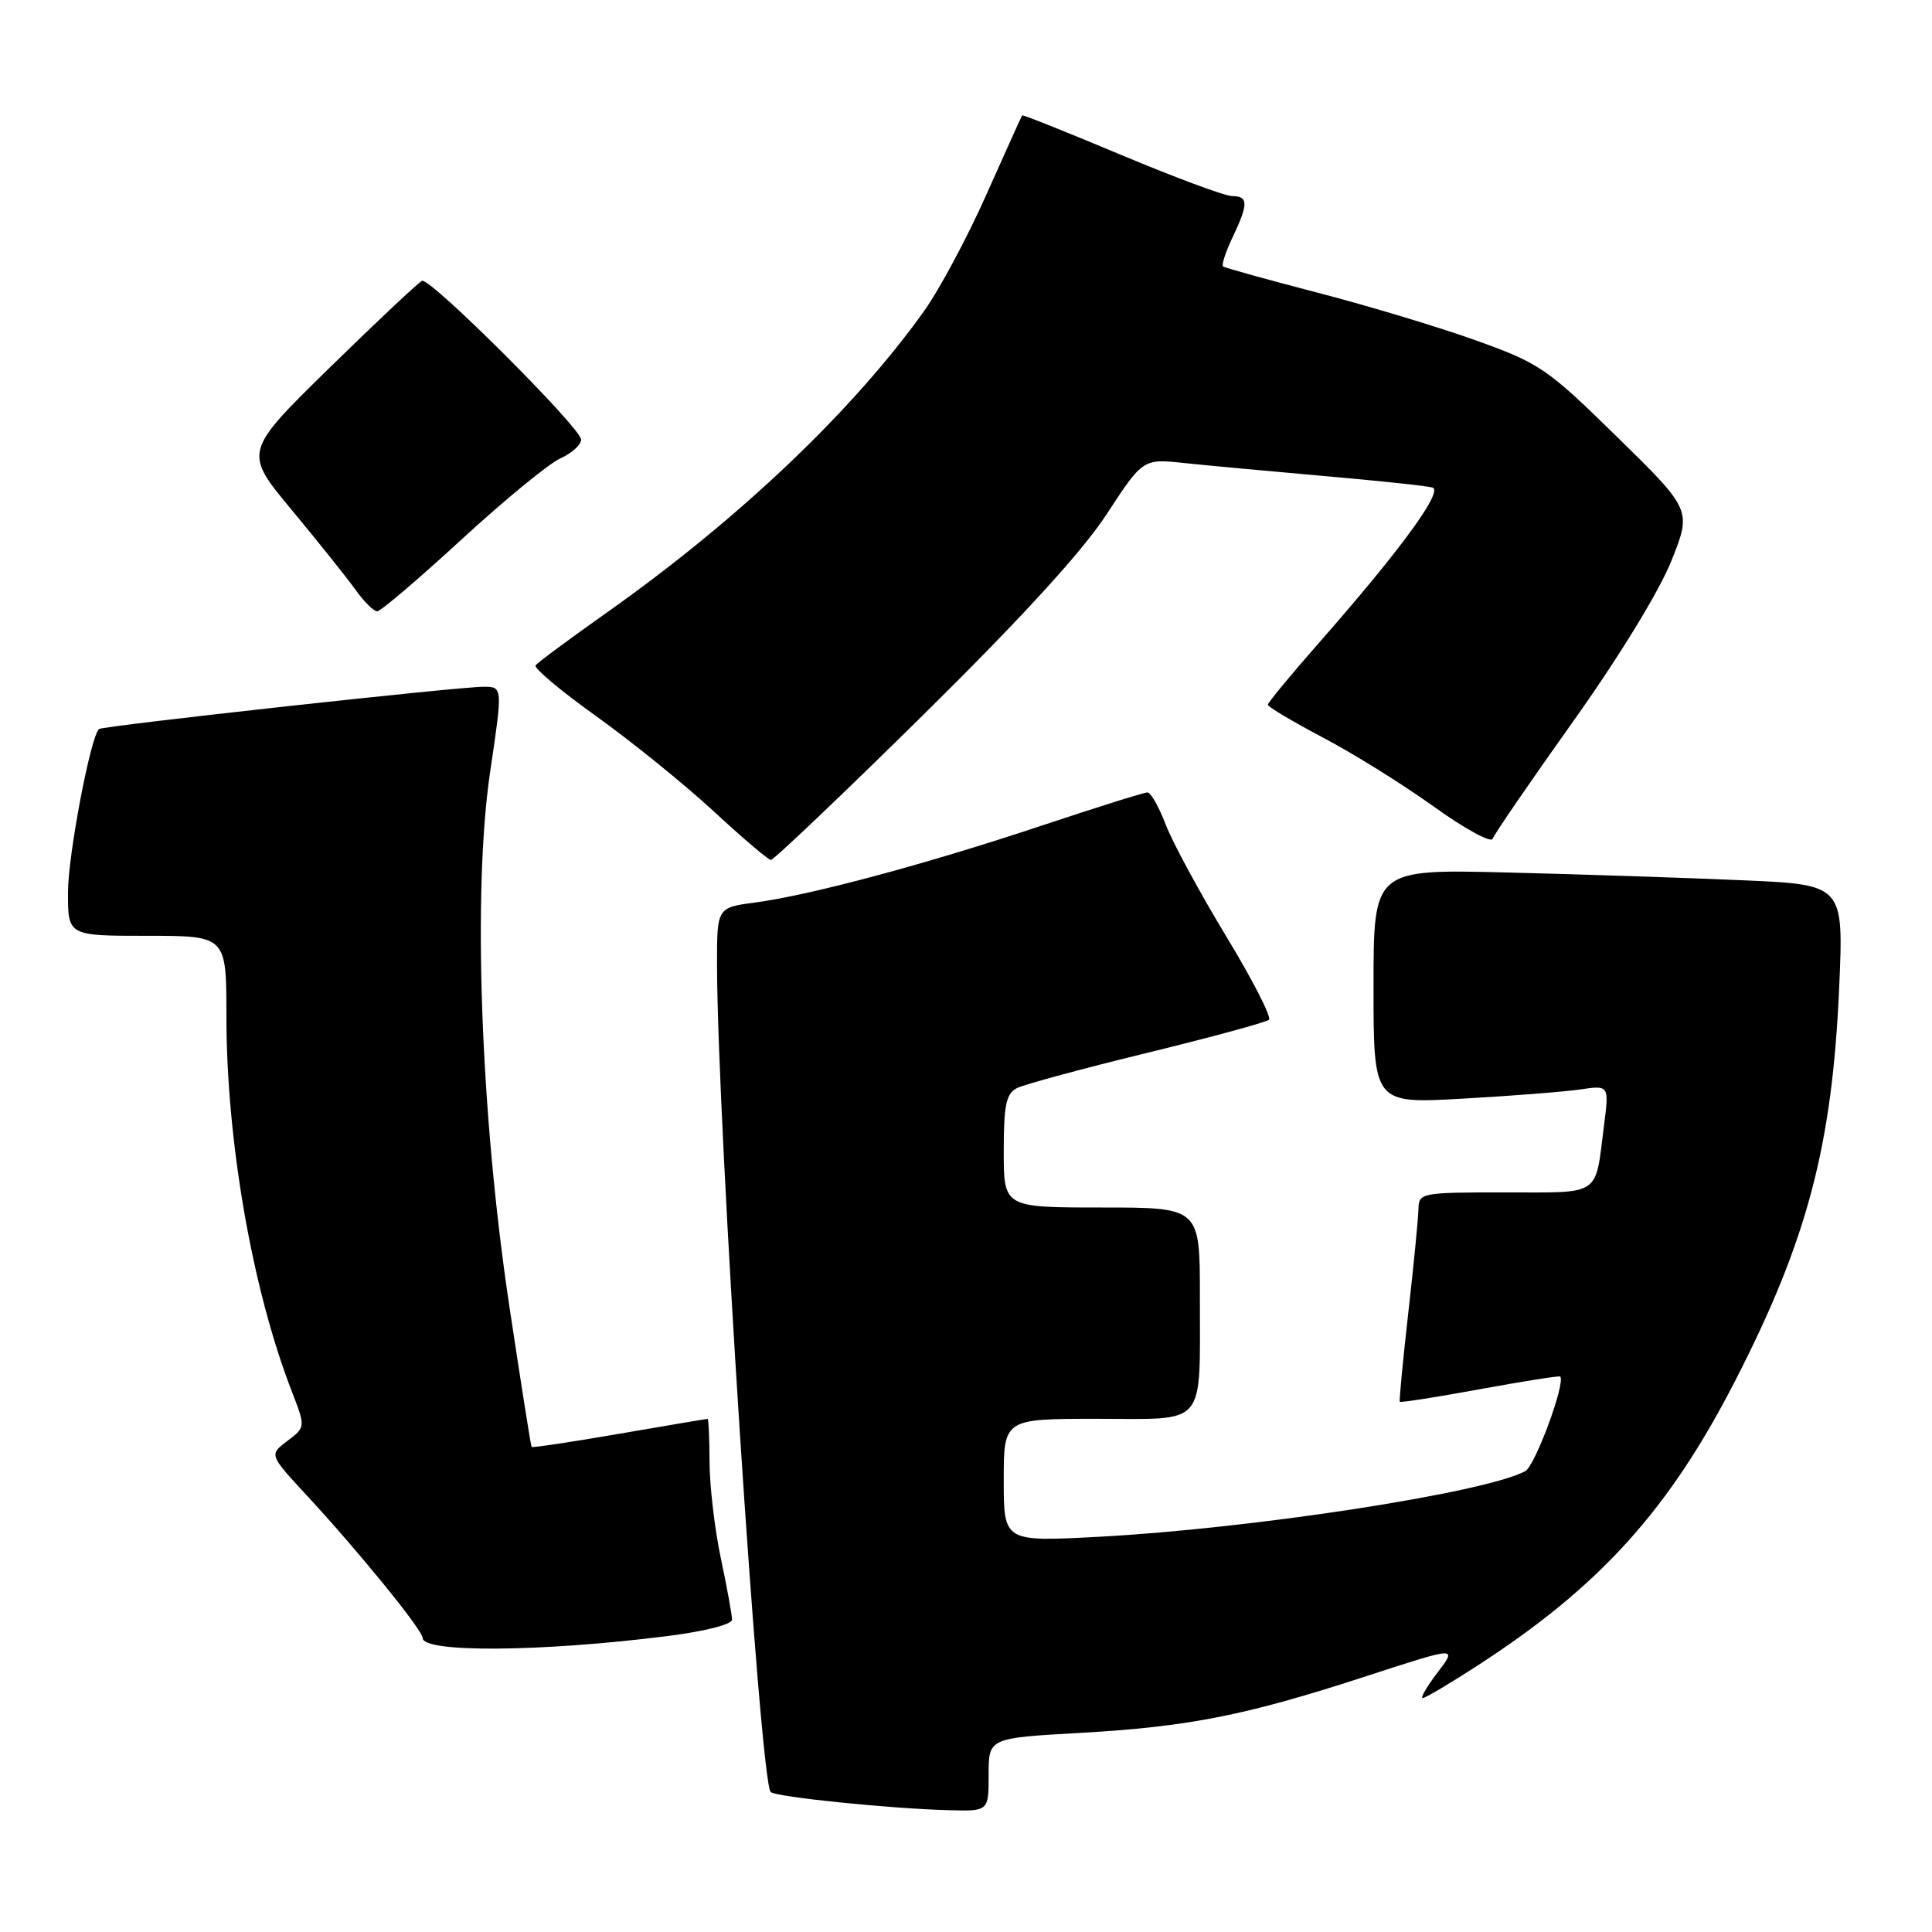 <?xml version="1.0" encoding="UTF-8" standalone="no"?>
<!DOCTYPE svg PUBLIC "-//W3C//DTD SVG 1.1//EN" "http://www.w3.org/Graphics/SVG/1.1/DTD/svg11.dtd" >
<svg xmlns="http://www.w3.org/2000/svg" xmlns:xlink="http://www.w3.org/1999/xlink" version="1.1" viewBox="0 0 256 256">
 <g >
 <path fill="currentColor"
d=" M 131.00 235.15 C 131.00 230.30 131.00 230.30 143.09 229.62 C 157.56 228.80 165.11 227.30 181.08 222.09 C 193.11 218.17 193.11 218.17 190.50 221.59 C 189.07 223.46 188.18 225.00 188.52 225.00 C 188.87 225.00 192.15 223.05 195.82 220.67 C 211.98 210.20 221.11 200.12 229.90 183.00 C 239.47 164.36 242.78 151.84 243.70 130.86 C 244.30 117.22 244.30 117.22 230.90 116.64 C 223.53 116.32 209.51 115.85 199.75 115.61 C 182.00 115.17 182.00 115.17 182.00 130.71 C 182.00 146.24 182.00 146.24 193.75 145.58 C 200.21 145.22 207.24 144.67 209.36 144.36 C 213.22 143.79 213.22 143.79 212.54 149.14 C 211.33 158.65 212.29 158.00 199.43 158.00 C 188.26 158.00 188.00 158.05 187.95 160.25 C 187.92 161.49 187.32 167.68 186.60 174.00 C 185.89 180.32 185.38 185.61 185.48 185.74 C 185.57 185.88 190.34 185.13 196.08 184.08 C 201.81 183.03 206.60 182.27 206.73 182.40 C 207.50 183.16 203.41 194.25 202.10 194.94 C 196.69 197.82 165.96 202.54 145.62 203.63 C 133.00 204.30 133.00 204.30 133.00 196.15 C 133.00 188.00 133.00 188.00 145.38 188.00 C 160.07 188.00 158.97 189.32 158.99 171.75 C 159.00 160.00 159.00 160.00 146.00 160.00 C 133.00 160.00 133.00 160.00 133.00 152.54 C 133.00 146.43 133.32 144.91 134.75 144.18 C 135.71 143.69 143.47 141.59 152.00 139.51 C 160.53 137.43 167.79 135.45 168.15 135.12 C 168.51 134.78 165.94 129.78 162.44 124.00 C 158.94 118.22 155.35 111.59 154.46 109.25 C 153.57 106.91 152.48 105.00 152.04 105.00 C 151.60 105.00 145.22 107.00 137.87 109.45 C 122.58 114.54 107.40 118.61 100.05 119.59 C 95.00 120.26 95.00 120.26 95.01 127.88 C 95.04 148.81 100.70 236.03 102.12 237.45 C 102.77 238.11 118.07 239.67 125.75 239.86 C 131.00 240.00 131.00 240.00 131.00 235.15 Z  M 88.25 216.81 C 93.33 216.18 97.00 215.25 97.00 214.61 C 97.00 214.00 96.33 210.35 95.52 206.50 C 94.70 202.65 94.03 196.91 94.02 193.75 C 94.01 190.59 93.89 188.00 93.75 188.01 C 93.61 188.01 88.35 188.90 82.06 189.98 C 75.77 191.07 70.54 191.85 70.44 191.73 C 70.34 191.60 69.01 183.18 67.48 173.00 C 63.66 147.55 62.61 118.02 64.95 102.25 C 66.62 91.00 66.62 91.00 64.06 91.00 C 60.75 90.99 13.62 96.18 13.12 96.60 C 12.01 97.55 9.01 113.31 9.01 118.25 C 9.00 124.00 9.00 124.00 19.50 124.00 C 30.00 124.00 30.00 124.00 30.00 134.62 C 30.00 151.16 33.41 170.79 38.64 184.30 C 40.50 189.10 40.50 189.10 38.08 190.93 C 35.66 192.76 35.66 192.76 40.63 198.13 C 47.53 205.58 56.00 216.00 56.00 217.04 C 56.00 219.01 71.62 218.90 88.25 216.81 Z  M 122.31 94.75 C 135.42 81.82 143.41 73.08 146.64 68.13 C 151.45 60.77 151.45 60.77 156.97 61.36 C 160.01 61.68 168.35 62.45 175.50 63.08 C 182.65 63.70 189.09 64.39 189.81 64.60 C 191.31 65.04 185.52 72.95 174.76 85.19 C 171.04 89.42 168.00 93.10 168.00 93.38 C 168.00 93.66 171.26 95.60 175.24 97.70 C 179.23 99.79 185.85 103.91 189.96 106.86 C 194.06 109.81 197.59 111.74 197.79 111.14 C 197.98 110.55 202.77 103.57 208.43 95.62 C 214.47 87.14 219.84 78.37 221.44 74.38 C 224.16 67.59 224.16 67.59 214.33 57.95 C 205.01 48.81 204.03 48.14 195.58 45.11 C 190.67 43.35 181.22 40.50 174.58 38.78 C 167.93 37.05 162.31 35.49 162.07 35.31 C 161.83 35.12 162.40 33.39 163.32 31.45 C 165.44 27.00 165.43 26.00 163.25 25.98 C 162.29 25.97 155.67 23.51 148.54 20.52 C 141.42 17.53 135.52 15.17 135.44 15.29 C 135.35 15.41 133.22 20.14 130.69 25.81 C 128.17 31.48 124.43 38.46 122.38 41.31 C 112.91 54.53 97.86 68.82 80.47 81.12 C 75.51 84.63 71.23 87.80 70.97 88.16 C 70.71 88.53 74.33 91.56 79.00 94.90 C 83.67 98.24 90.65 103.89 94.50 107.44 C 98.35 111.00 101.79 113.93 102.14 113.95 C 102.49 113.98 111.57 105.34 122.31 94.75 Z  M 61.16 71.48 C 66.85 66.25 72.74 61.41 74.25 60.74 C 75.76 60.06 77.00 58.94 77.00 58.25 C 77.00 56.73 57.05 36.81 55.93 37.21 C 55.50 37.37 50.00 42.54 43.71 48.69 C 32.27 59.89 32.27 59.89 38.67 67.59 C 42.18 71.82 45.98 76.57 47.10 78.14 C 48.22 79.71 49.51 81.00 49.98 81.00 C 50.44 81.00 55.47 76.72 61.16 71.48 Z "/>
</g>
</svg>